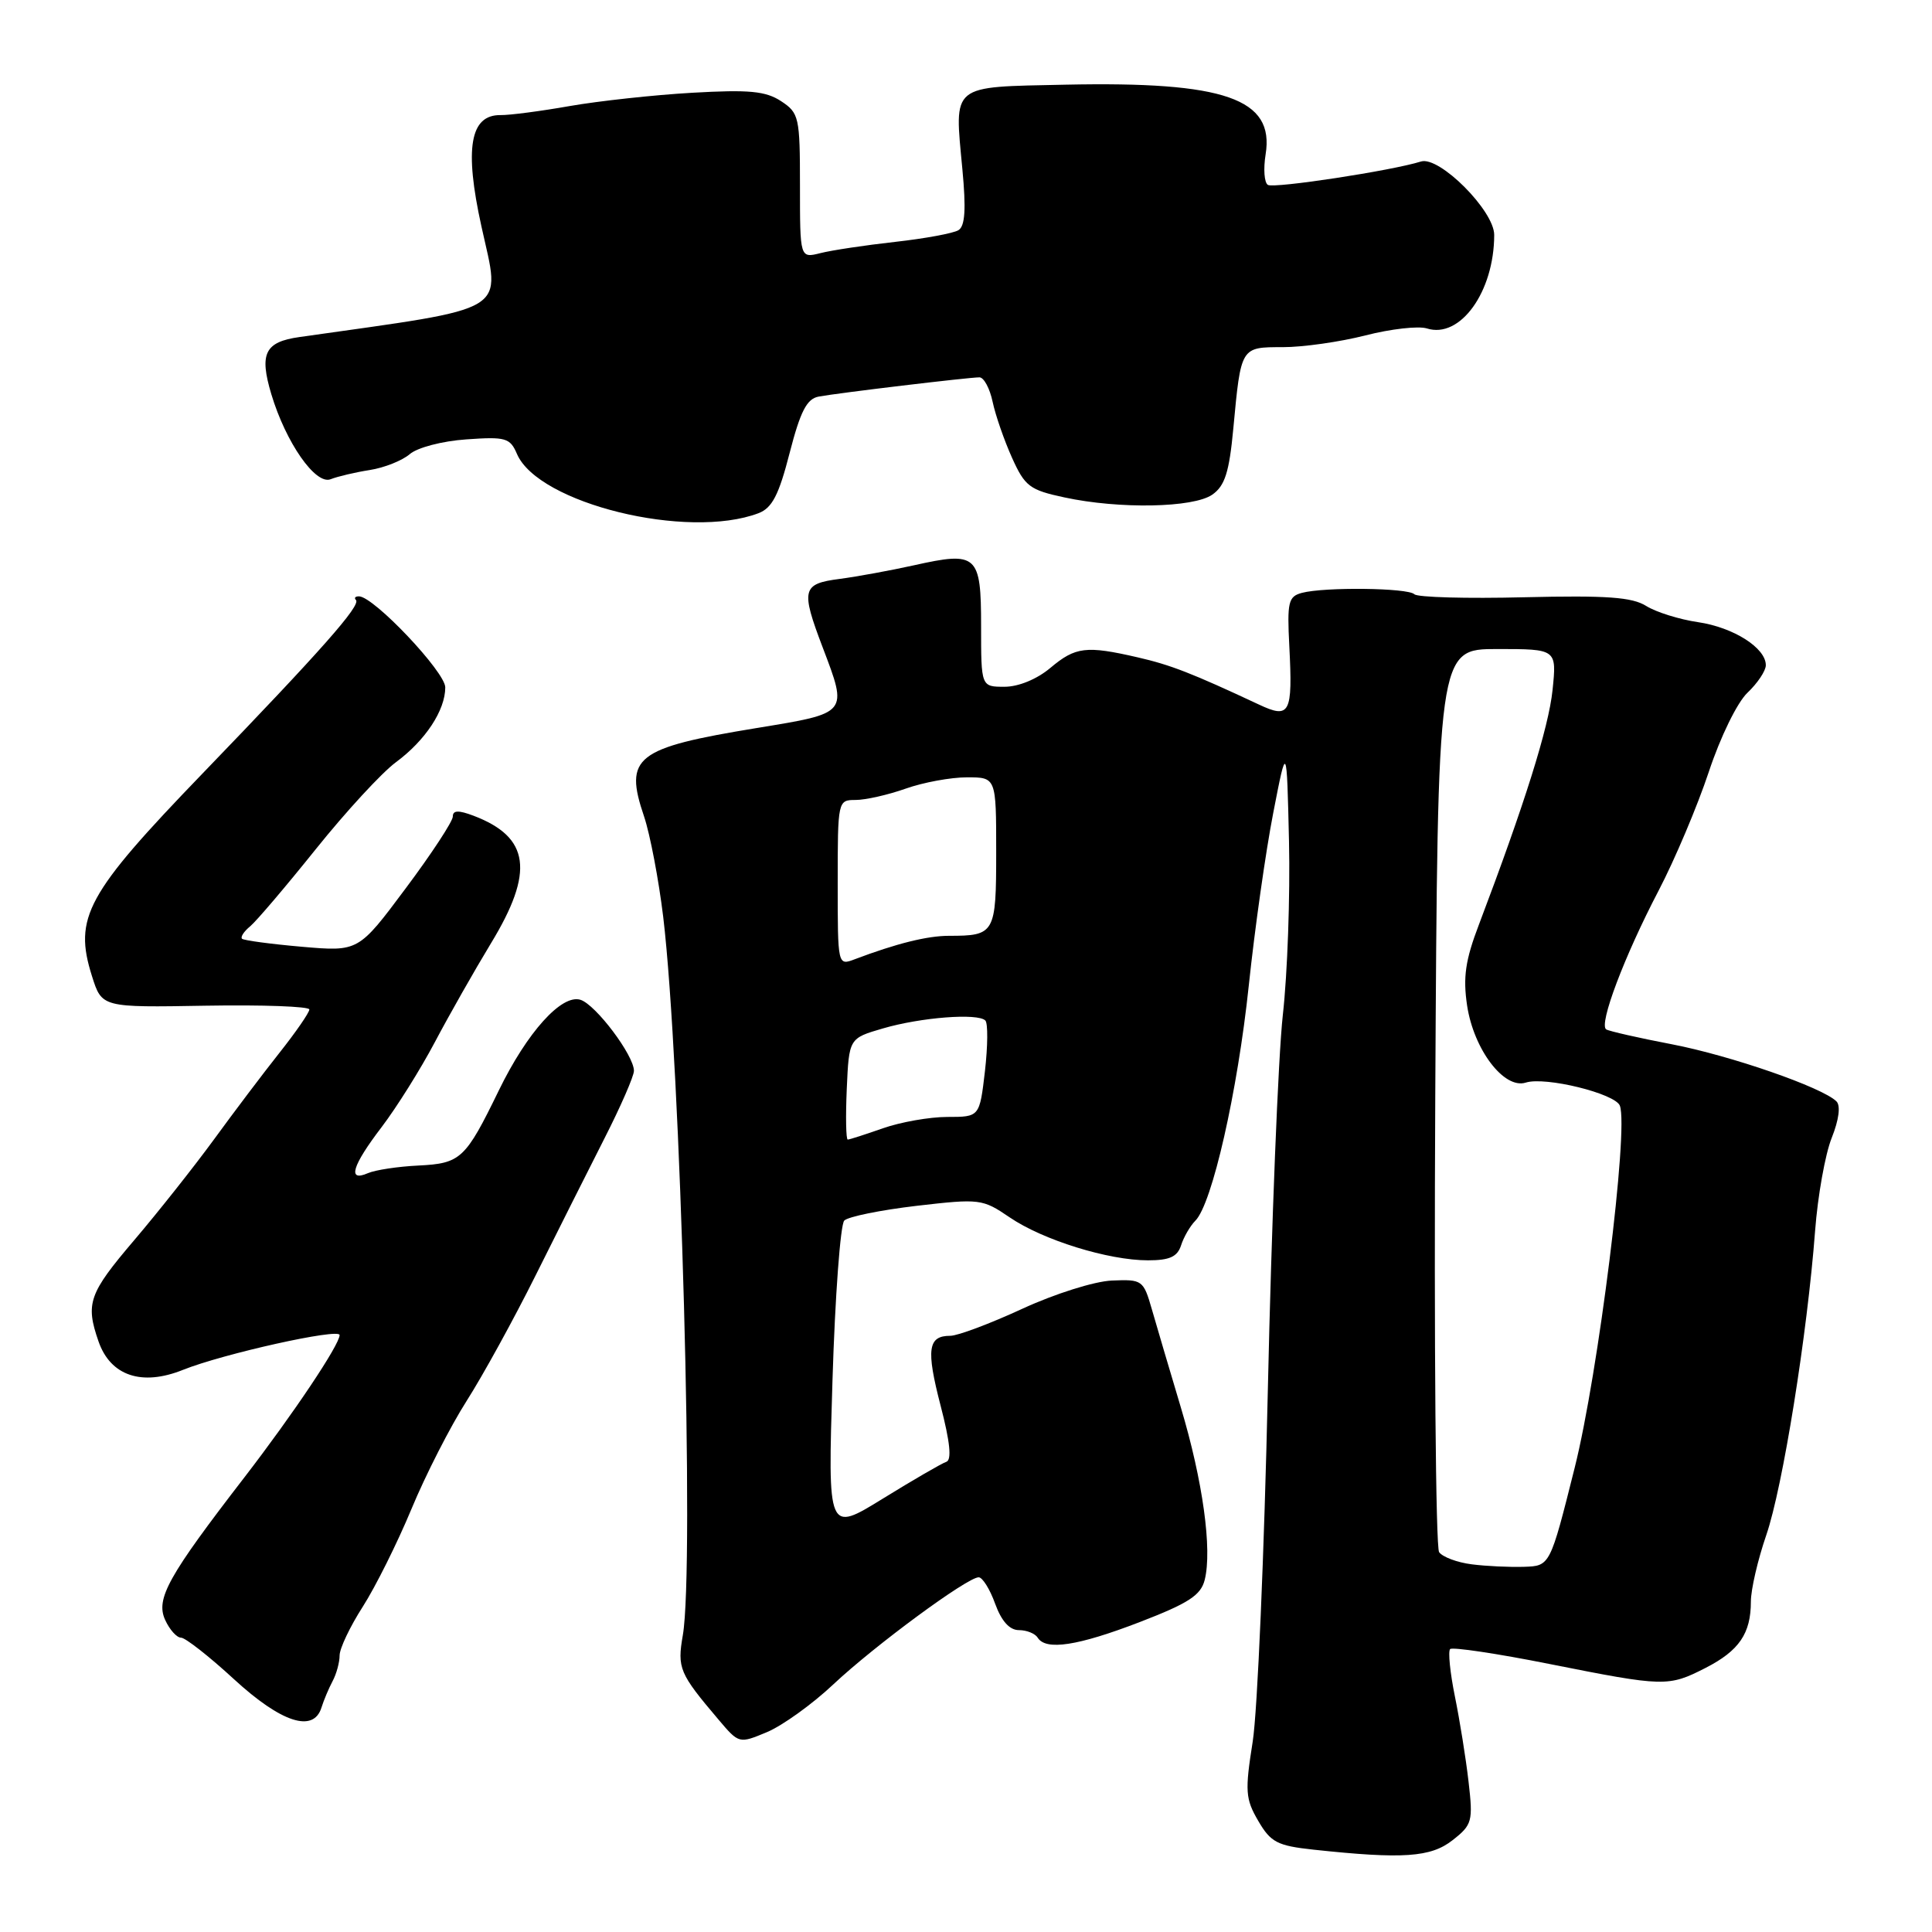 <?xml version="1.0" encoding="UTF-8" standalone="no"?>
<!DOCTYPE svg PUBLIC "-//W3C//DTD SVG 1.1//EN" "http://www.w3.org/Graphics/SVG/1.1/DTD/svg11.dtd" >
<svg xmlns="http://www.w3.org/2000/svg" xmlns:xlink="http://www.w3.org/1999/xlink" version="1.1" viewBox="0 0 256 256">
 <g >
 <path fill="currentColor"
d=" M 192.48 243.83 C 195.07 241.80 195.20 241.34 194.59 236.08 C 194.24 233.01 193.42 227.92 192.78 224.78 C 192.14 221.63 191.86 218.81 192.15 218.51 C 192.45 218.22 198.38 219.10 205.33 220.49 C 220.56 223.52 221.05 223.53 226.01 221.00 C 230.44 218.73 232.00 216.45 232.00 212.22 C 232.00 210.62 232.92 206.66 234.04 203.41 C 236.22 197.08 239.47 176.82 240.51 163.09 C 240.86 158.47 241.85 152.92 242.71 150.78 C 243.67 148.37 243.91 146.51 243.34 145.94 C 241.49 144.09 229.32 139.87 221.52 138.37 C 217.13 137.53 213.22 136.64 212.83 136.40 C 211.81 135.76 215.23 126.70 219.78 118.00 C 221.93 113.88 224.92 106.80 226.42 102.29 C 227.96 97.64 230.19 93.08 231.55 91.79 C 232.88 90.53 233.97 88.90 233.98 88.16 C 234.01 85.87 229.70 83.13 225.00 82.44 C 222.53 82.08 219.44 81.11 218.14 80.30 C 216.27 79.12 212.91 78.88 201.96 79.14 C 194.36 79.33 187.81 79.15 187.41 78.74 C 186.56 77.89 175.50 77.76 172.50 78.56 C 170.71 79.04 170.54 79.79 170.84 85.60 C 171.30 94.58 170.93 95.29 166.80 93.35 C 157.93 89.20 155.14 88.11 150.74 87.10 C 143.92 85.53 142.51 85.70 139.18 88.50 C 137.41 89.99 134.96 91.00 133.11 91.00 C 130.00 91.00 130.00 91.00 130.00 82.97 C 130.00 73.48 129.49 73.03 121.08 74.91 C 118.01 75.59 113.59 76.40 111.25 76.71 C 106.28 77.35 106.09 78.11 109.00 85.76 C 112.36 94.60 112.47 94.47 100.31 96.46 C 84.16 99.11 82.66 100.29 85.35 108.21 C 86.14 110.57 87.28 116.55 87.88 121.50 C 90.20 140.91 92.03 207.65 90.48 216.66 C 89.72 221.05 90.01 221.73 95.21 227.86 C 97.92 231.06 97.93 231.06 101.64 229.51 C 103.68 228.65 107.64 225.81 110.43 223.18 C 115.89 218.05 128.17 209.00 129.68 209.00 C 130.18 209.00 131.17 210.57 131.86 212.50 C 132.70 214.81 133.77 216.00 135.01 216.00 C 136.04 216.00 137.16 216.45 137.50 217.00 C 138.58 218.74 142.82 218.09 151.03 214.93 C 157.49 212.44 159.12 211.38 159.63 209.34 C 160.64 205.32 159.38 196.21 156.47 186.50 C 154.99 181.55 153.26 175.70 152.63 173.50 C 151.51 169.61 151.36 169.51 147.32 169.68 C 145.01 169.78 139.75 171.44 135.44 173.43 C 131.19 175.39 126.91 177.00 125.92 177.00 C 122.95 177.00 122.70 178.79 124.63 186.24 C 125.89 191.07 126.13 193.46 125.39 193.70 C 124.79 193.90 121.01 196.09 116.99 198.57 C 109.68 203.08 109.68 203.08 110.31 182.87 C 110.65 171.76 111.36 162.24 111.87 161.73 C 112.39 161.21 116.69 160.34 121.44 159.78 C 129.83 158.81 130.18 158.85 133.79 161.31 C 138.19 164.31 146.86 167.00 152.11 167.00 C 154.98 167.00 156.01 166.53 156.50 165.01 C 156.85 163.91 157.70 162.45 158.39 161.75 C 160.61 159.54 163.99 144.64 165.47 130.59 C 166.26 123.08 167.72 112.79 168.71 107.72 C 170.50 98.50 170.50 98.50 170.80 111.50 C 170.96 118.65 170.60 129.00 169.98 134.50 C 169.37 140.00 168.48 162.28 168.00 184.00 C 167.52 205.72 166.62 226.77 165.99 230.77 C 164.95 237.33 165.02 238.36 166.72 241.27 C 168.38 244.12 169.24 244.57 174.05 245.09 C 185.88 246.36 189.59 246.11 192.48 243.83 Z  M 42.60 226.25 C 42.90 225.29 43.56 223.72 44.07 222.76 C 44.58 221.81 45.00 220.27 45.00 219.35 C 45.00 218.43 46.38 215.53 48.06 212.91 C 49.74 210.29 52.65 204.45 54.52 199.95 C 56.39 195.44 59.68 189.00 61.83 185.63 C 63.98 182.26 68.09 174.78 70.97 169.00 C 73.85 163.22 77.96 155.05 80.10 150.83 C 82.25 146.61 84.00 142.59 84.00 141.89 C 84.00 139.84 78.94 133.12 76.92 132.48 C 74.43 131.69 69.85 136.77 66.09 144.50 C 61.67 153.58 61.05 154.16 55.44 154.44 C 52.72 154.57 49.71 155.03 48.75 155.45 C 46.00 156.65 46.64 154.49 50.58 149.33 C 52.54 146.75 55.72 141.69 57.63 138.07 C 59.54 134.46 62.88 128.58 65.05 125.00 C 70.83 115.50 70.21 110.93 62.75 108.09 C 60.74 107.33 60.00 107.36 60.00 108.20 C 60.00 108.83 57.19 113.12 53.75 117.72 C 47.50 126.10 47.50 126.10 40.00 125.45 C 35.88 125.09 32.31 124.61 32.07 124.39 C 31.84 124.16 32.32 123.42 33.15 122.74 C 33.97 122.06 37.89 117.45 41.86 112.50 C 45.83 107.55 50.59 102.38 52.46 101.00 C 56.36 98.12 59.00 94.12 59.00 91.08 C 59.00 89.05 49.55 79.06 47.58 79.02 C 47.08 79.01 46.89 79.22 47.16 79.50 C 47.86 80.20 42.62 86.13 26.83 102.50 C 11.42 118.48 9.73 121.58 12.19 129.35 C 13.50 133.50 13.50 133.50 27.25 133.26 C 34.81 133.13 41.00 133.36 40.99 133.76 C 40.99 134.17 39.21 136.75 37.03 139.50 C 34.85 142.25 30.94 147.43 28.34 151.00 C 25.73 154.57 20.99 160.56 17.80 164.31 C 11.76 171.40 11.30 172.70 13.06 177.76 C 14.65 182.31 18.79 183.70 24.23 181.52 C 29.56 179.38 45.00 175.95 45.00 176.90 C 45.00 178.18 38.86 187.35 32.39 195.75 C 22.27 208.87 20.61 211.85 21.88 214.64 C 22.47 215.94 23.42 217.00 23.99 217.00 C 24.55 217.00 27.71 219.47 31.00 222.50 C 37.28 228.27 41.55 229.65 42.60 226.25 Z  M 100.51 68.00 C 102.31 67.31 103.20 65.60 104.63 60.02 C 106.06 54.48 106.91 52.84 108.48 52.55 C 111.04 52.07 128.37 50.00 129.78 50.00 C 130.37 50.00 131.15 51.46 131.53 53.25 C 131.91 55.04 133.07 58.37 134.10 60.66 C 135.80 64.44 136.44 64.93 141.04 65.91 C 148.33 67.48 158.14 67.29 160.64 65.54 C 162.30 64.38 162.88 62.57 163.42 56.79 C 164.44 45.91 164.38 46.00 169.99 46.00 C 172.66 46.00 177.58 45.30 180.94 44.44 C 184.29 43.58 187.95 43.17 189.07 43.52 C 193.48 44.92 197.98 38.68 197.99 31.13 C 198.00 27.93 190.72 20.64 188.29 21.40 C 184.41 22.62 168.81 25.00 168.00 24.50 C 167.52 24.20 167.39 22.39 167.70 20.46 C 168.90 13.07 162.31 10.78 141.20 11.22 C 125.82 11.55 126.46 11.03 127.52 22.42 C 128.02 27.71 127.88 29.96 127.00 30.50 C 126.34 30.91 122.56 31.61 118.61 32.05 C 114.66 32.49 110.20 33.16 108.71 33.54 C 106.00 34.22 106.00 34.22 106.00 24.63 C 106.00 15.50 105.88 14.97 103.49 13.40 C 101.45 12.07 99.27 11.86 91.74 12.29 C 86.66 12.58 79.35 13.38 75.50 14.05 C 71.65 14.73 67.52 15.27 66.33 15.25 C 62.28 15.20 61.51 19.65 63.79 29.99 C 66.35 41.67 68.06 40.63 39.68 44.66 C 35.09 45.31 34.34 46.84 35.95 52.23 C 37.88 58.65 41.81 64.29 43.81 63.50 C 44.74 63.13 47.08 62.58 49.00 62.28 C 50.92 61.98 53.30 61.03 54.29 60.18 C 55.29 59.31 58.59 58.44 61.79 58.22 C 67.01 57.85 67.59 58.02 68.50 60.15 C 71.32 66.72 91.11 71.57 100.51 68.00 Z  M 195.01 207.28 C 193.09 207.04 191.15 206.31 190.69 205.67 C 190.24 205.03 190.01 177.84 190.18 145.25 C 190.50 86.00 190.50 86.00 198.39 86.00 C 206.28 86.00 206.28 86.00 205.72 91.44 C 205.21 96.40 202.00 106.60 195.97 122.50 C 194.16 127.24 193.84 129.49 194.40 133.25 C 195.29 139.09 199.30 144.36 202.17 143.45 C 204.76 142.62 214.02 144.90 214.64 146.51 C 215.83 149.60 211.78 182.05 208.65 194.50 C 205.39 207.50 205.39 207.50 201.94 207.61 C 200.05 207.67 196.93 207.53 195.01 207.28 Z  M 112.20 144.29 C 112.50 137.58 112.50 137.58 117.00 136.27 C 122.03 134.80 129.56 134.22 130.56 135.22 C 130.92 135.58 130.89 138.60 130.51 141.94 C 129.80 148.00 129.80 148.00 125.53 148.00 C 123.18 148.00 119.34 148.68 117.00 149.50 C 114.66 150.32 112.56 151.00 112.33 151.00 C 112.10 151.00 112.04 147.98 112.20 144.29 Z  M 111.00 116.98 C 111.00 106.09 111.02 106.00 113.37 106.00 C 114.68 106.00 117.66 105.33 120.00 104.50 C 122.34 103.67 125.99 103.00 128.13 103.00 C 132.00 103.00 132.00 103.00 132.00 112.89 C 132.00 123.71 131.83 124.00 125.74 124.00 C 122.87 124.00 118.77 125.02 113.25 127.11 C 111.00 127.96 111.00 127.95 111.00 116.98 Z "/>
</g>
</svg>